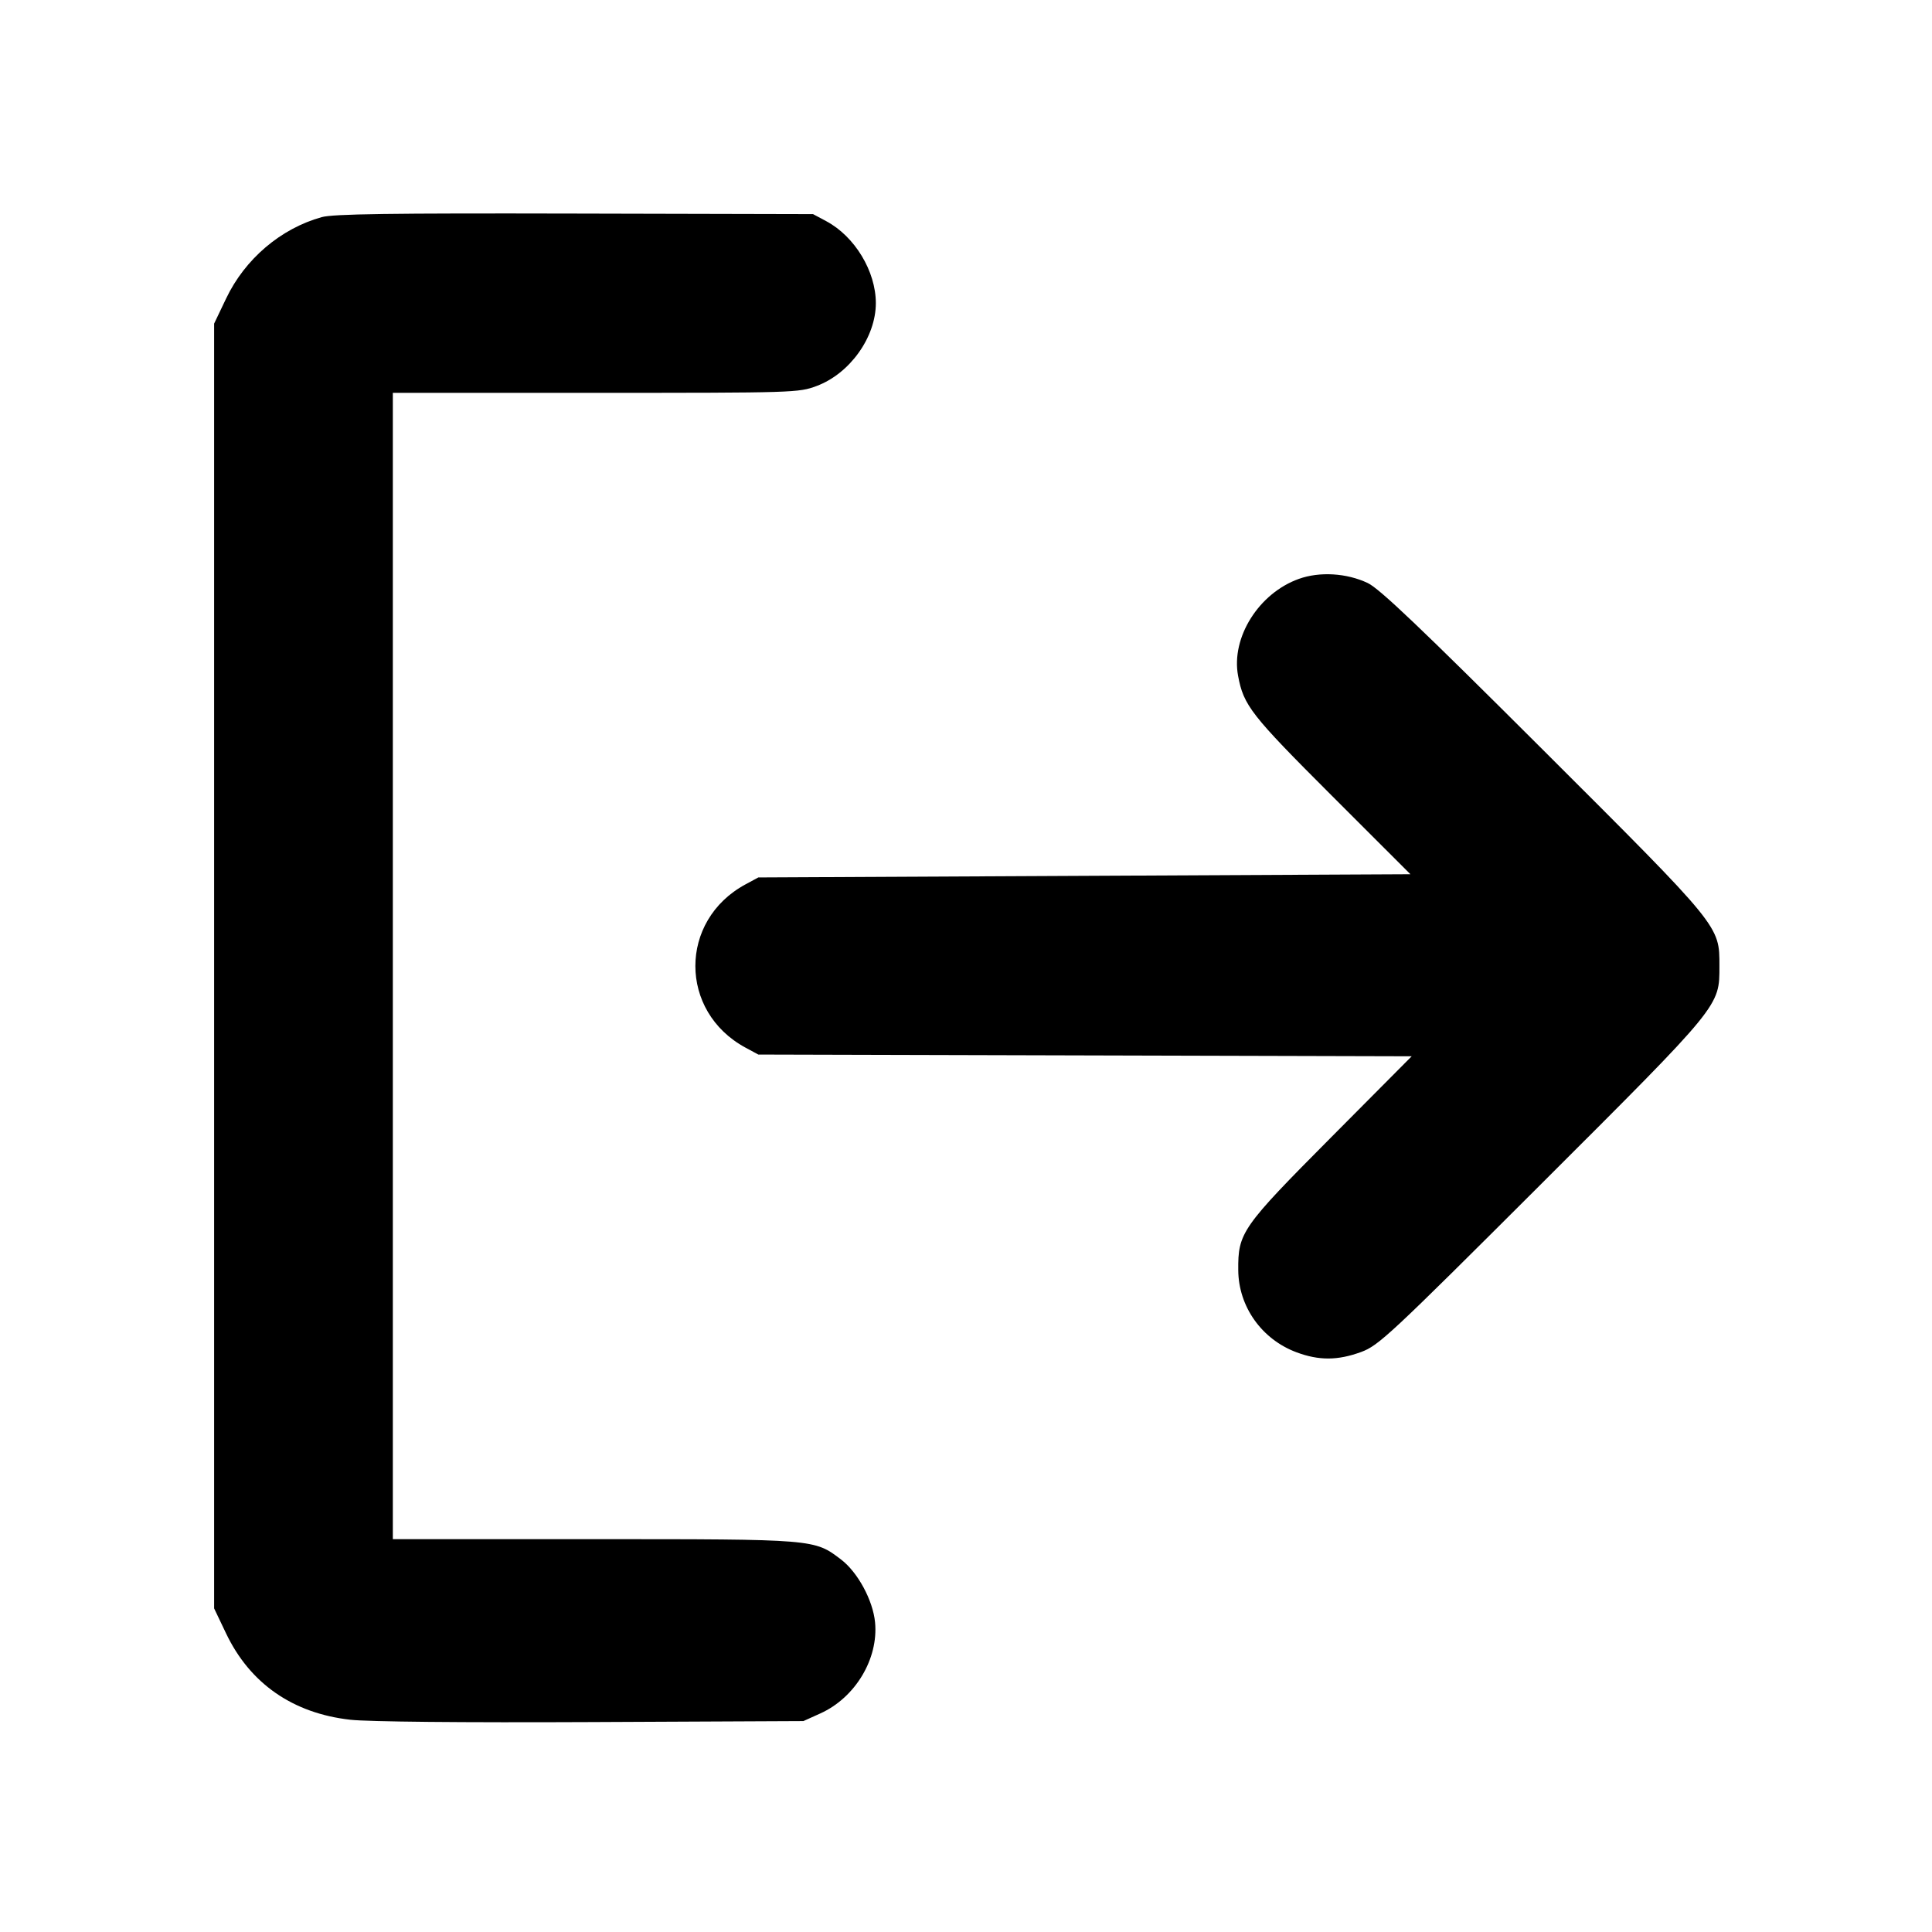 <svg fill="currentColor" viewBox="0 0 256 256" xmlns="http://www.w3.org/2000/svg"><path d="M42.621 28.773 C 37.199 30.283,32.464 34.313,29.967 39.543 L 28.373 42.880 28.373 128.000 L 28.373 213.120 29.958 216.440 C 33.129 223.080,38.812 227.026,46.426 227.876 C 48.815 228.143,61.211 228.262,78.391 228.183 L 106.453 228.053 108.706 227.035 C 113.327 224.947,116.415 219.803,115.950 214.966 C 115.669 212.046,113.659 208.332,111.443 206.643 C 107.894 203.936,108.027 203.947,78.643 203.947 L 52.053 203.947 52.053 128.000 L 52.053 52.053 78.917 52.053 C 105.285 52.053,105.826 52.037,108.211 51.144 C 112.611 49.498,116.053 44.680,116.053 40.168 C 116.053 35.945,113.266 31.333,109.495 29.315 L 107.733 28.373 76.160 28.299 C 51.585 28.242,44.151 28.347,42.621 28.773 M172.108 76.704 C 166.793 78.604,163.109 84.472,164.051 89.537 C 164.785 93.486,165.736 94.702,176.444 105.404 L 186.887 115.840 143.683 116.053 L 100.480 116.267 98.773 117.189 C 89.928 121.969,89.928 134.031,98.773 138.811 L 100.480 139.733 143.768 139.848 L 187.055 139.963 176.356 150.728 C 164.512 162.646,164.033 163.332,164.075 168.320 C 164.115 173.138,167.183 177.461,171.782 179.181 C 174.760 180.296,177.256 180.285,180.357 179.146 C 182.678 178.293,184.118 176.950,204.248 156.853 C 228.102 133.037,227.832 133.368,227.832 128.000 C 227.832 122.639,228.078 122.941,204.460 99.369 C 188.215 83.156,182.778 77.980,181.221 77.248 C 178.419 75.930,174.867 75.718,172.108 76.704 " stroke="none" fill-rule="evenodd"></path></svg>